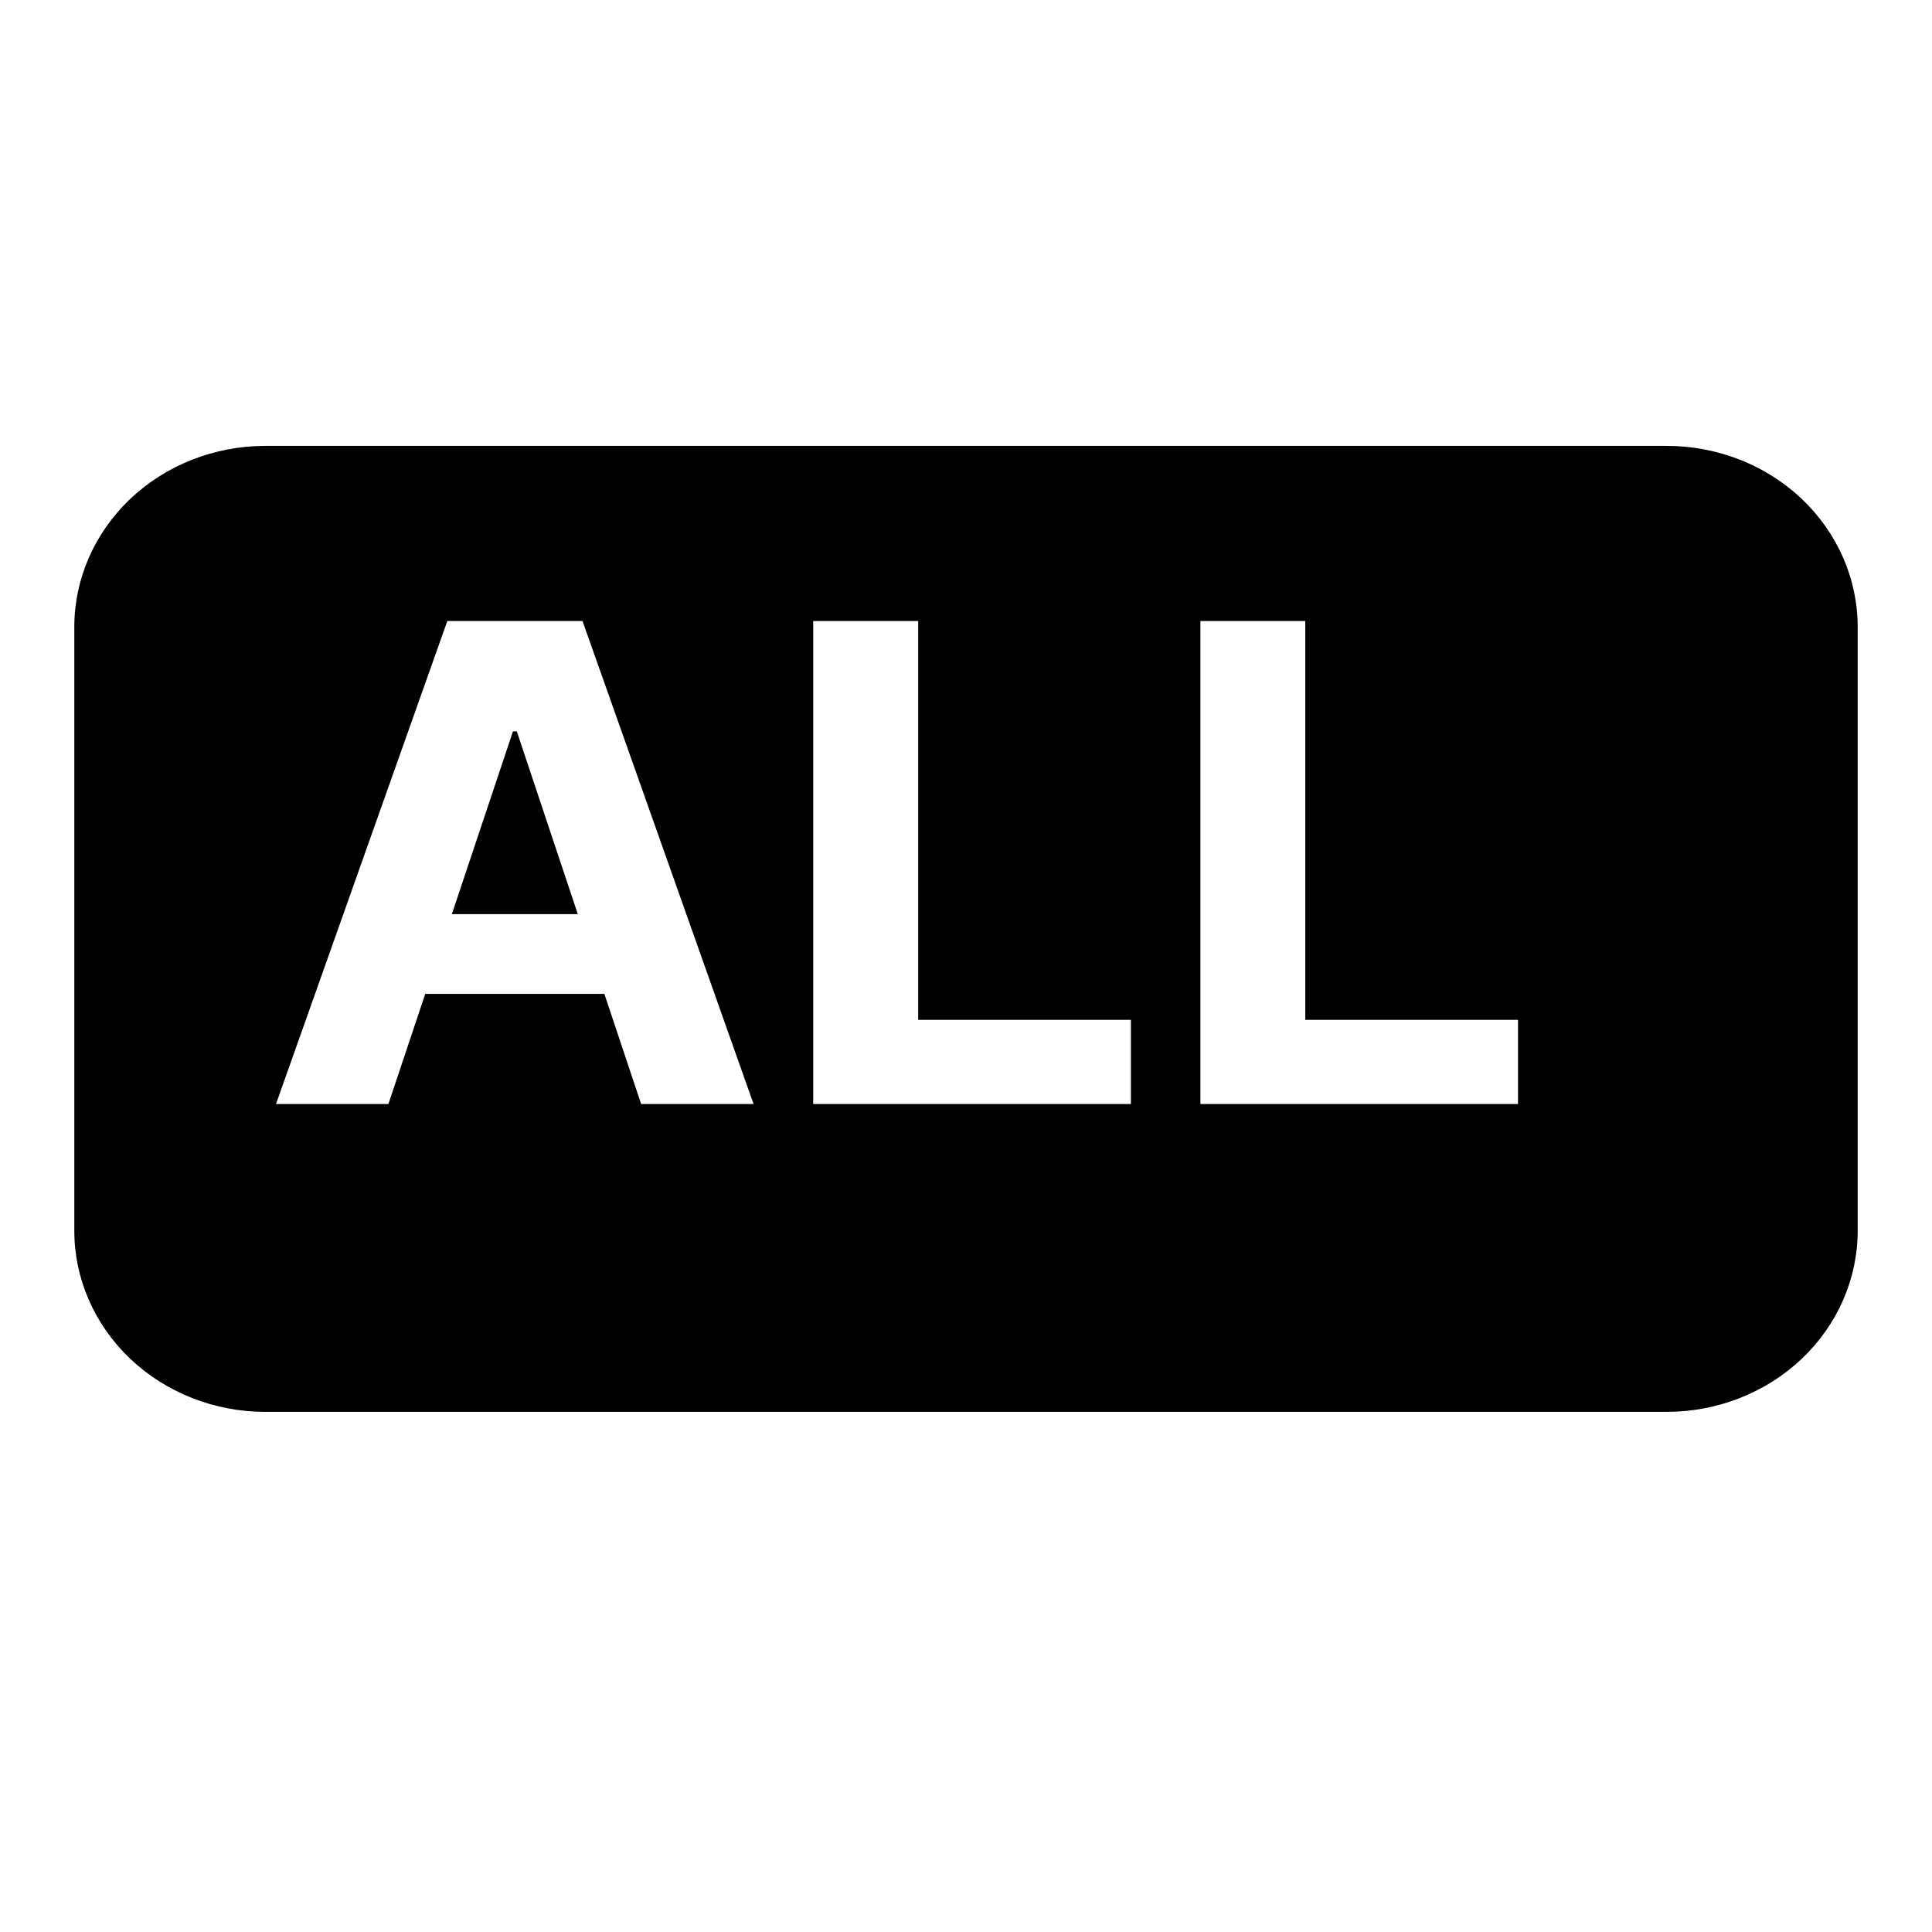 <svg width="28" height="28" viewBox="0 0 28 28" fill="none" xmlns="http://www.w3.org/2000/svg">
<path fill-rule="evenodd" clip-rule="evenodd" d="M26.923 11.711V9.087C26.923 8.39 26.631 7.723 26.112 7.23C25.593 6.738 24.888 6.462 24.154 6.462H3.846C3.112 6.462 2.407 6.738 1.888 7.23C1.369 7.723 1.077 8.39 1.077 9.087V17.837C1.077 18.533 1.369 19.2 1.888 19.693C2.407 20.185 3.112 20.462 3.846 20.462L24.154 20.462C24.888 20.462 25.593 20.185 26.112 19.693C26.631 19.2 26.923 18.533 26.923 17.837V15.211V11.711ZM5.629 16H4L6.483 9H8.442L10.921 16H9.292L8.759 14.404H6.163L5.629 16ZM7.49 10.6L8.374 13.248H6.549L7.434 10.6H7.49ZM11.786 16V9H13.307V14.78H16.39V16H11.786ZM17.397 9V16H22V14.78H18.917V9H17.397Z" fill="currentColor"/>
</svg>
